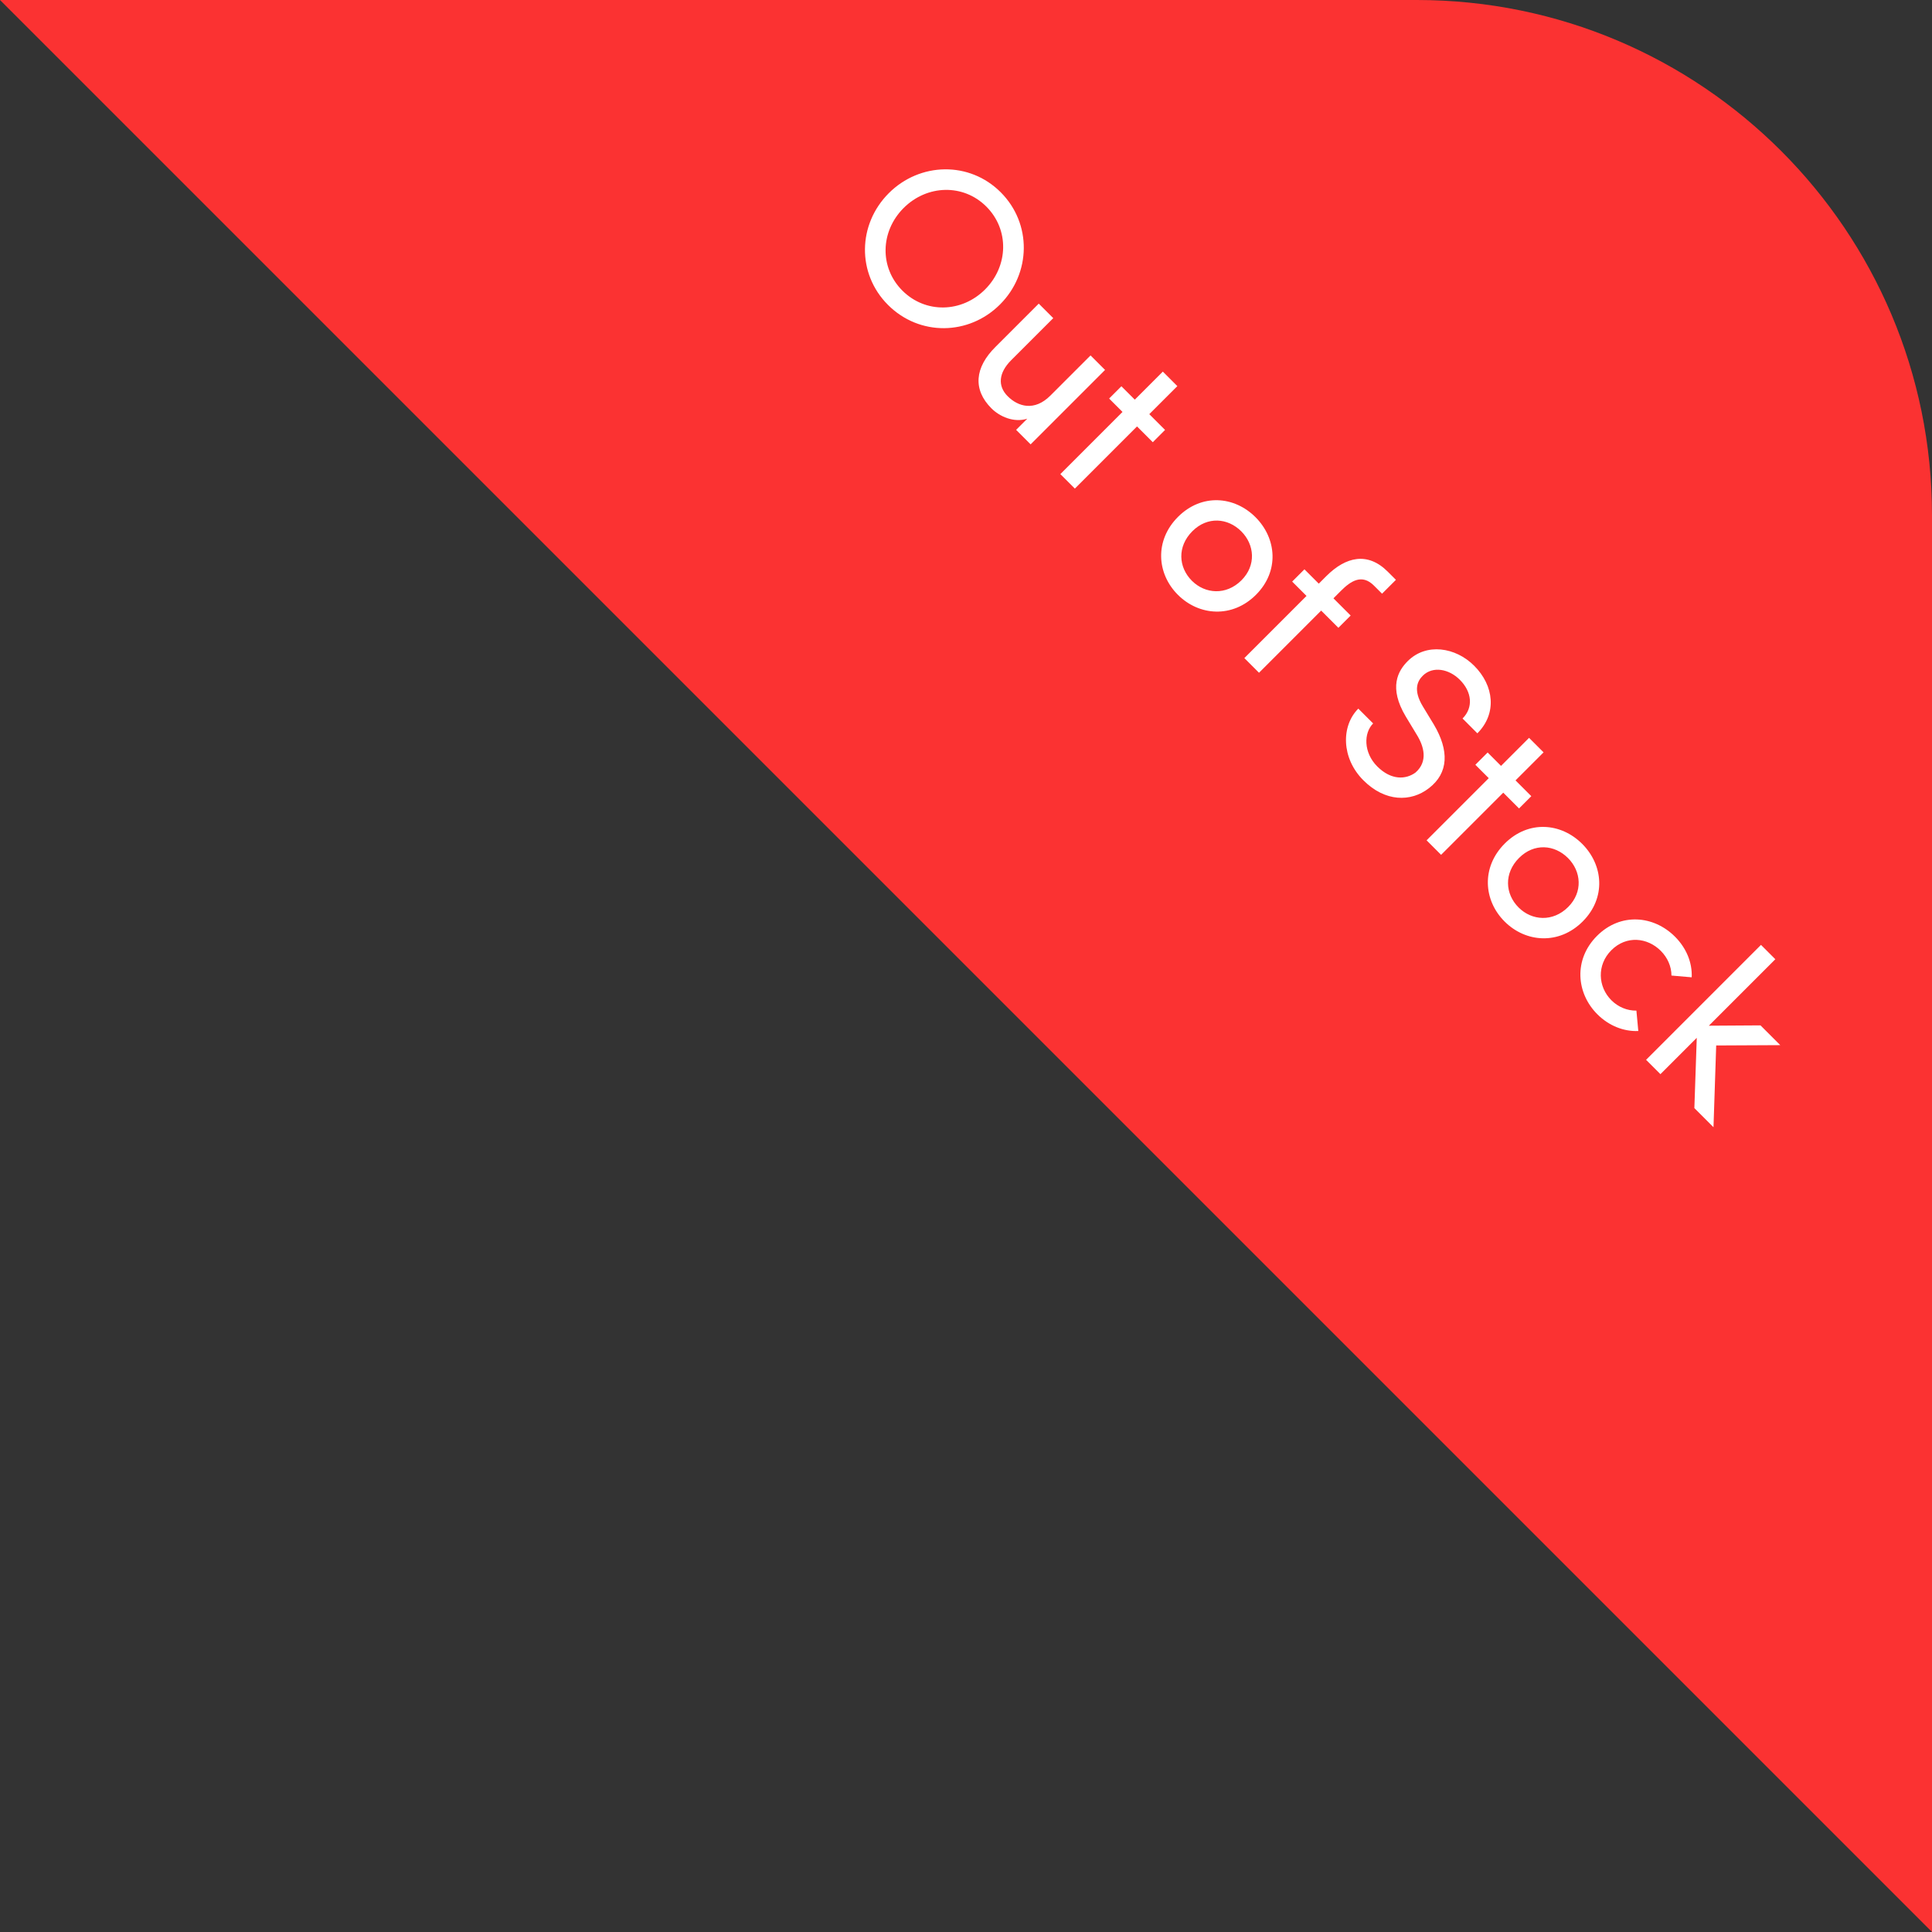<svg width="120" height="120" viewBox="0 0 120 120" fill="none" xmlns="http://www.w3.org/2000/svg">
<rect x="0" y="0" width="120" height="120" fill="#333333" stroke="none"/>
<path d="M88 0H0L120 120V32C120 14.327 105.673 0 88 0Z" fill="#FB3232"/>
<path d="M55.204 11.999C53.264 13.94 53.215 16.999 55.155 18.939C57.105 20.889 60.174 20.85 62.114 18.909C64.045 16.979 64.104 13.89 62.154 11.94C60.214 10 57.135 10.069 55.204 11.999ZM56.125 12.92C57.58 11.465 59.837 11.405 61.263 12.831C62.698 14.266 62.639 16.523 61.184 17.979C59.728 19.434 57.481 19.483 56.046 18.048C54.62 16.622 54.67 14.375 56.125 12.92ZM65.241 24.571C64.251 25.561 63.242 25.264 62.588 24.61C61.955 23.977 62.024 23.155 62.806 22.373L65.42 19.76L64.519 18.859L61.846 21.532C60.529 22.828 60.42 24.204 61.579 25.363C62.084 25.868 62.965 26.273 63.806 26.006L63.113 26.699L64.014 27.6L68.637 22.977L67.736 22.076L65.241 24.571ZM71.384 25.724L73.127 23.982L72.226 23.081L70.484 24.823L69.652 23.992L68.89 24.754L69.721 25.586L65.86 29.447L66.761 30.347L70.622 26.486L71.602 27.467L72.364 26.704L71.384 25.724ZM73.16 36.944C74.476 38.26 76.545 38.409 78.01 36.944C79.475 35.479 79.297 33.439 77.981 32.123C76.664 30.806 74.635 30.638 73.169 32.103C71.704 33.568 71.843 35.627 73.16 36.944ZM74.031 36.073C73.189 35.231 73.11 33.944 74.061 32.994C74.991 32.063 76.258 32.162 77.1 33.004C77.921 33.825 78.04 35.112 77.109 36.043C76.159 36.993 74.853 36.894 74.031 36.073ZM86.703 36.014L86.198 35.509C84.951 34.262 83.595 34.569 82.377 35.786L81.912 36.252L81.021 35.361L80.259 36.123L81.15 37.014L77.289 40.875L78.2 41.786L82.06 37.925L83.129 38.994L83.892 38.232L82.823 37.163L83.288 36.697C83.882 36.103 84.585 35.618 85.337 36.371L85.842 36.875L86.703 36.014ZM84.367 44.014C83.298 45.083 83.298 47.082 84.684 48.468C86.031 49.815 87.624 49.825 88.743 48.963C89.99 48.013 90.01 46.607 89.06 45.004L88.387 43.895C87.733 42.826 88.07 42.271 88.367 41.974C88.99 41.351 90 41.548 90.673 42.222C91.426 42.974 91.525 43.944 90.842 44.627L91.762 45.548C92.99 44.32 92.802 42.588 91.564 41.351C90.406 40.192 88.585 39.915 87.436 41.063C86.842 41.657 86.228 42.687 87.317 44.508L87.981 45.607C88.456 46.36 88.703 47.3 87.921 47.983C87.327 48.419 86.417 48.478 85.546 47.607C84.684 46.746 84.694 45.528 85.288 44.934L84.367 44.014ZM94.132 48.472L95.874 46.73L94.973 45.829L93.231 47.571L92.4 46.739L91.637 47.502L92.469 48.333L88.608 52.194L89.509 53.095L93.37 49.234L94.35 50.214L95.112 49.452L94.132 48.472ZM93.452 57.236C94.768 58.552 96.837 58.701 98.302 57.236C99.768 55.771 99.589 53.731 98.273 52.415C96.956 51.098 94.927 50.93 93.462 52.395C91.996 53.86 92.135 55.919 93.452 57.236ZM94.323 56.365C93.481 55.523 93.402 54.236 94.353 53.286C95.283 52.355 96.55 52.454 97.392 53.296C98.213 54.117 98.332 55.404 97.402 56.335C96.451 57.285 95.144 57.186 94.323 56.365ZM99.194 58.128C97.729 59.593 97.898 61.682 99.214 62.998C99.927 63.711 100.848 64.077 101.758 64.038L101.64 62.771C101.075 62.781 100.511 62.553 100.085 62.127C99.254 61.296 99.165 59.939 100.085 59.019C101.016 58.088 102.323 58.227 103.154 59.058C103.58 59.484 103.817 60.038 103.817 60.593L105.075 60.702C105.114 59.791 104.748 58.89 104.035 58.177C102.719 56.861 100.66 56.663 99.194 58.128ZM105.389 64.461L105.24 68.826L106.428 70.014L106.596 64.936L110.576 64.916L109.348 63.688L106.141 63.708L110.269 59.58L109.378 58.689L102.241 65.827L103.132 66.718L105.389 64.461Z" fill="white"/>
</svg>
